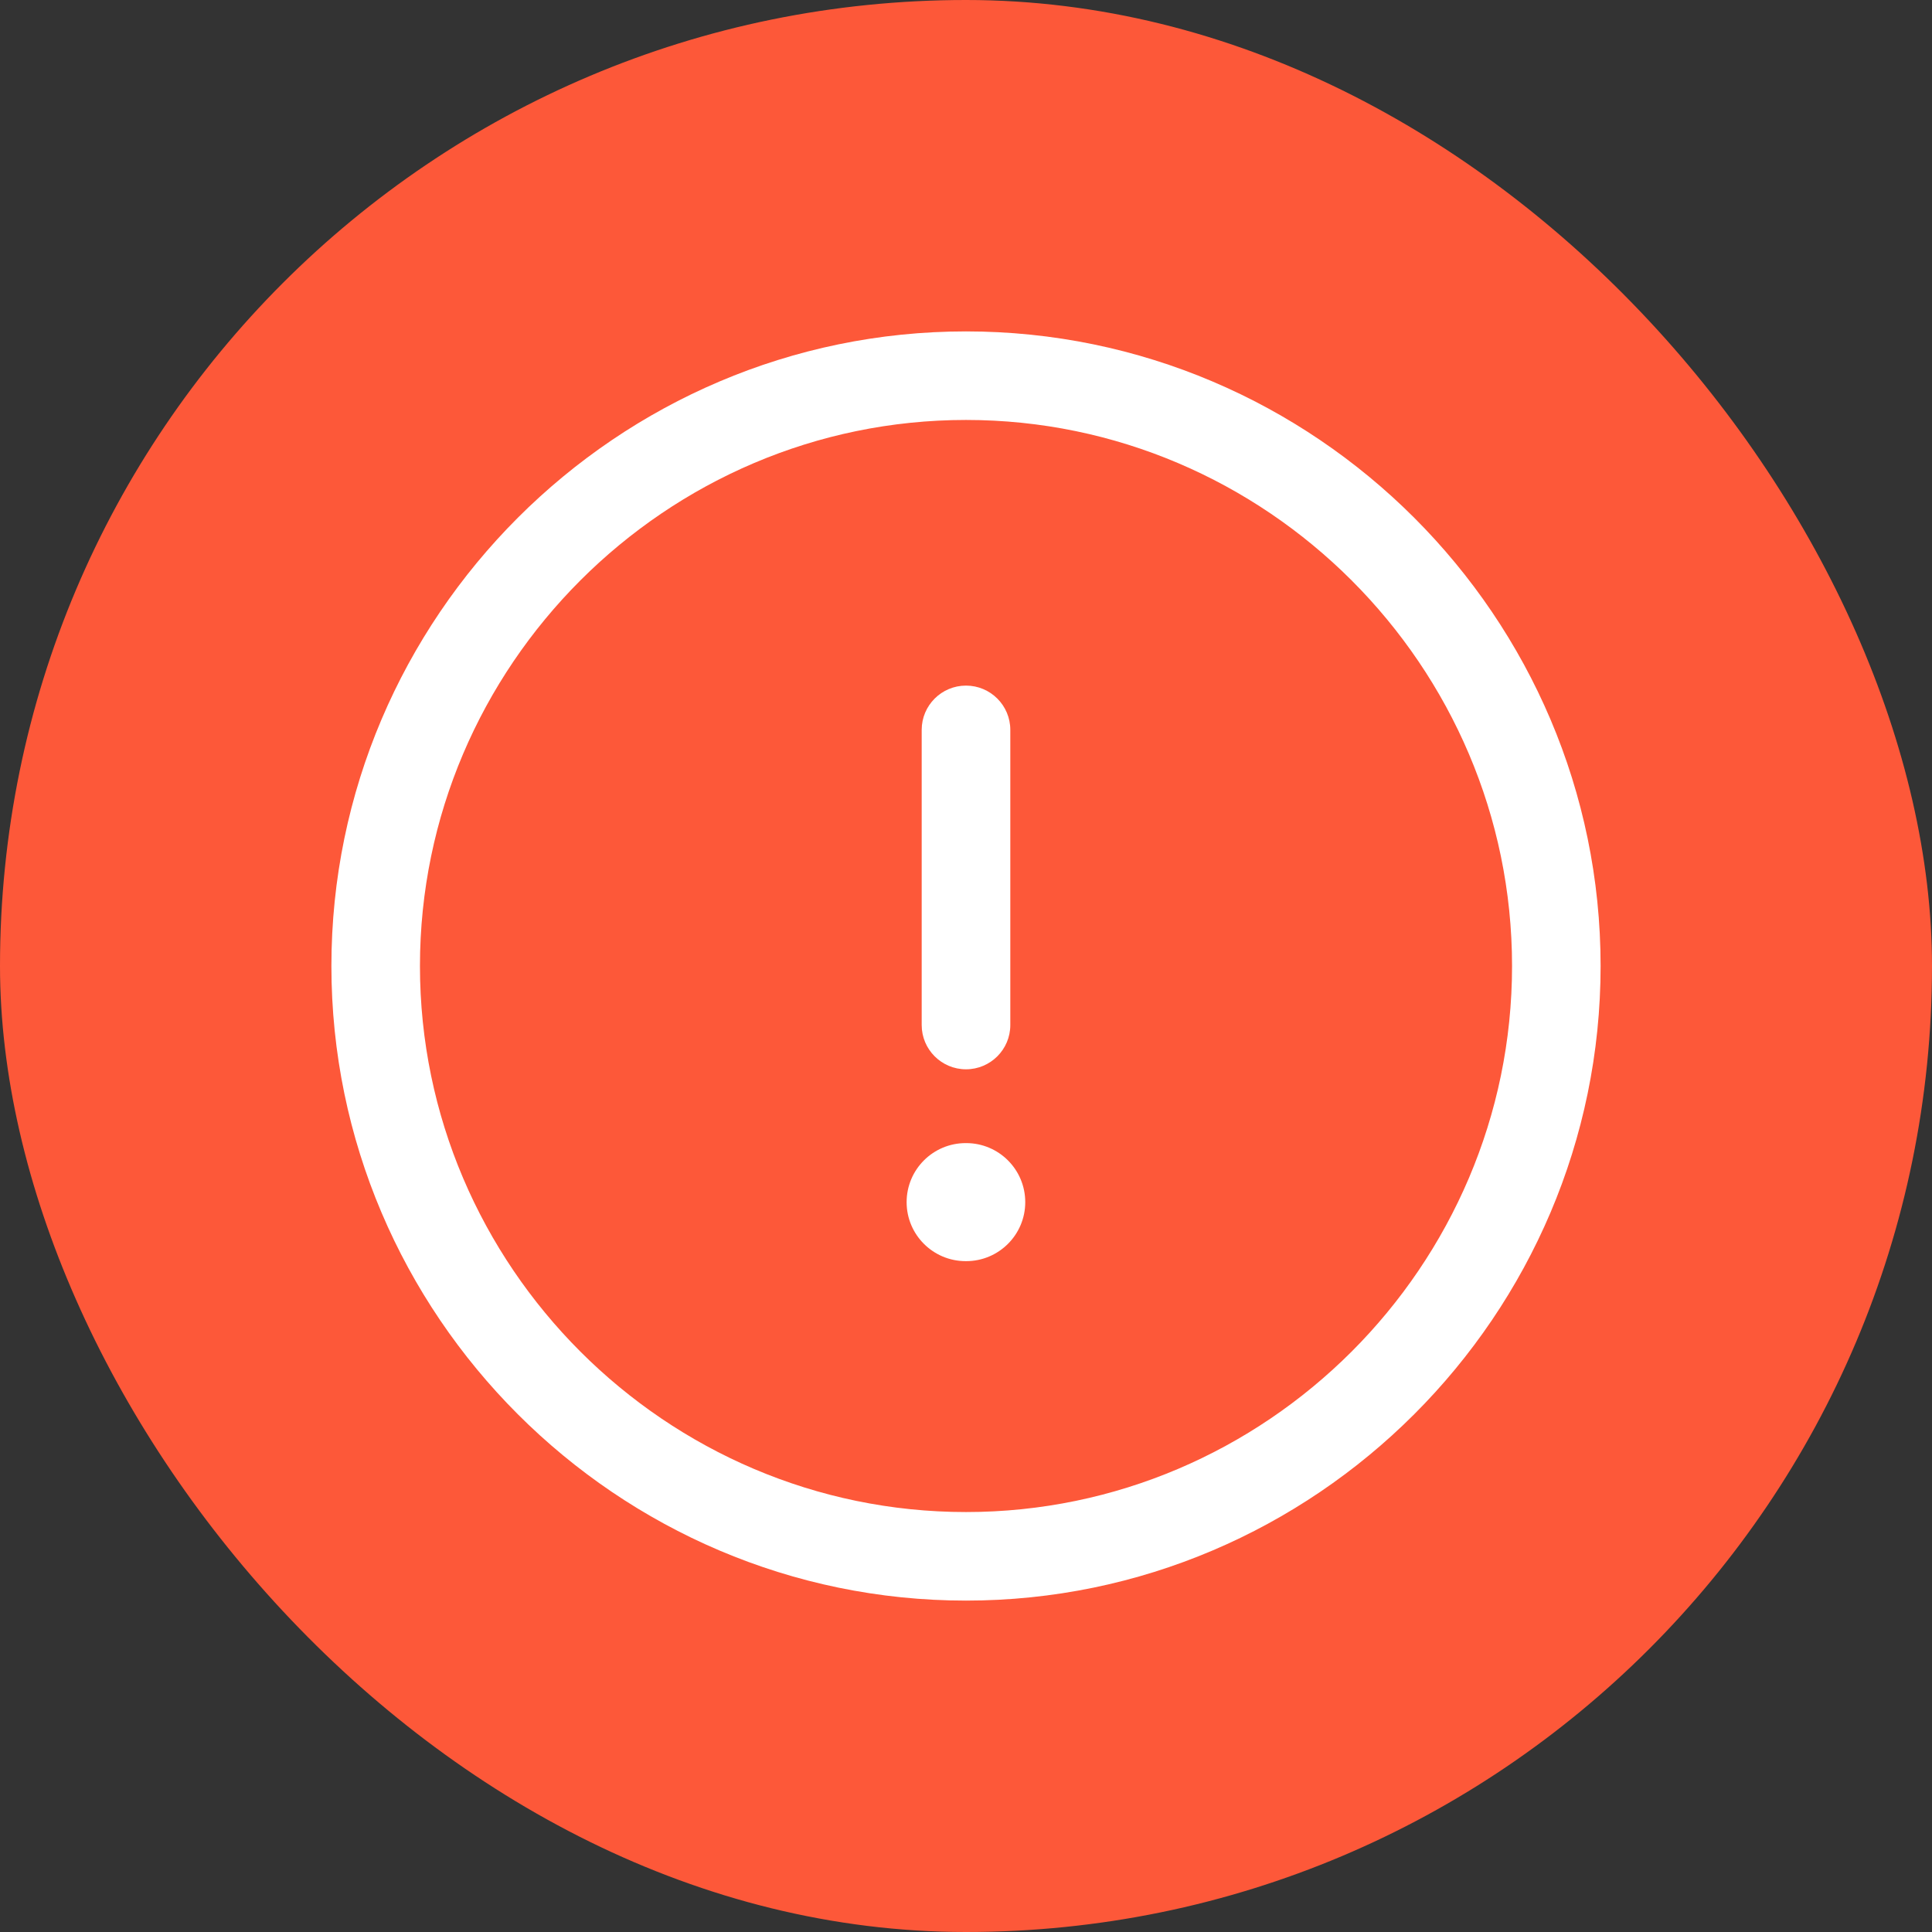 <svg width="30" height="30" viewBox="0 0 30 30" fill="none" xmlns="http://www.w3.org/2000/svg">
<rect x="0" y="0" width="30" height="30" fill="#333333" stroke="none"/>
<rect width="30" height="30" rx="15" fill="#FD5839"/>
<path fill-rule="evenodd" clip-rule="evenodd" d="M5.146 15C5.146 9.579 9.579 5.146 15 5.146C20.422 5.146 24.854 9.579 24.854 15C24.854 20.421 20.422 24.854 15 24.854C9.579 24.854 5.146 20.421 5.146 15ZM15 6.521C10.338 6.521 6.521 10.338 6.521 15C6.521 19.662 10.338 23.479 15 23.479C19.662 23.479 23.479 19.662 23.479 15C23.479 10.338 19.662 6.521 15 6.521Z" fill="white"/>
<path fill-rule="evenodd" clip-rule="evenodd" d="M15 10.646C15.38 10.646 15.688 10.954 15.688 11.333V15.917C15.688 16.296 15.38 16.604 15 16.604C14.62 16.604 14.312 16.296 14.312 15.917V11.333C14.312 10.954 14.62 10.646 15 10.646Z" fill="white"/>
<path fill-rule="evenodd" clip-rule="evenodd" d="M14.078 18.667C14.078 18.16 14.489 17.75 14.995 17.75H15.003C15.509 17.75 15.92 18.16 15.92 18.667C15.92 19.173 15.509 19.583 15.003 19.583H14.995C14.489 19.583 14.078 19.173 14.078 18.667Z" fill="white"/>
</svg>
